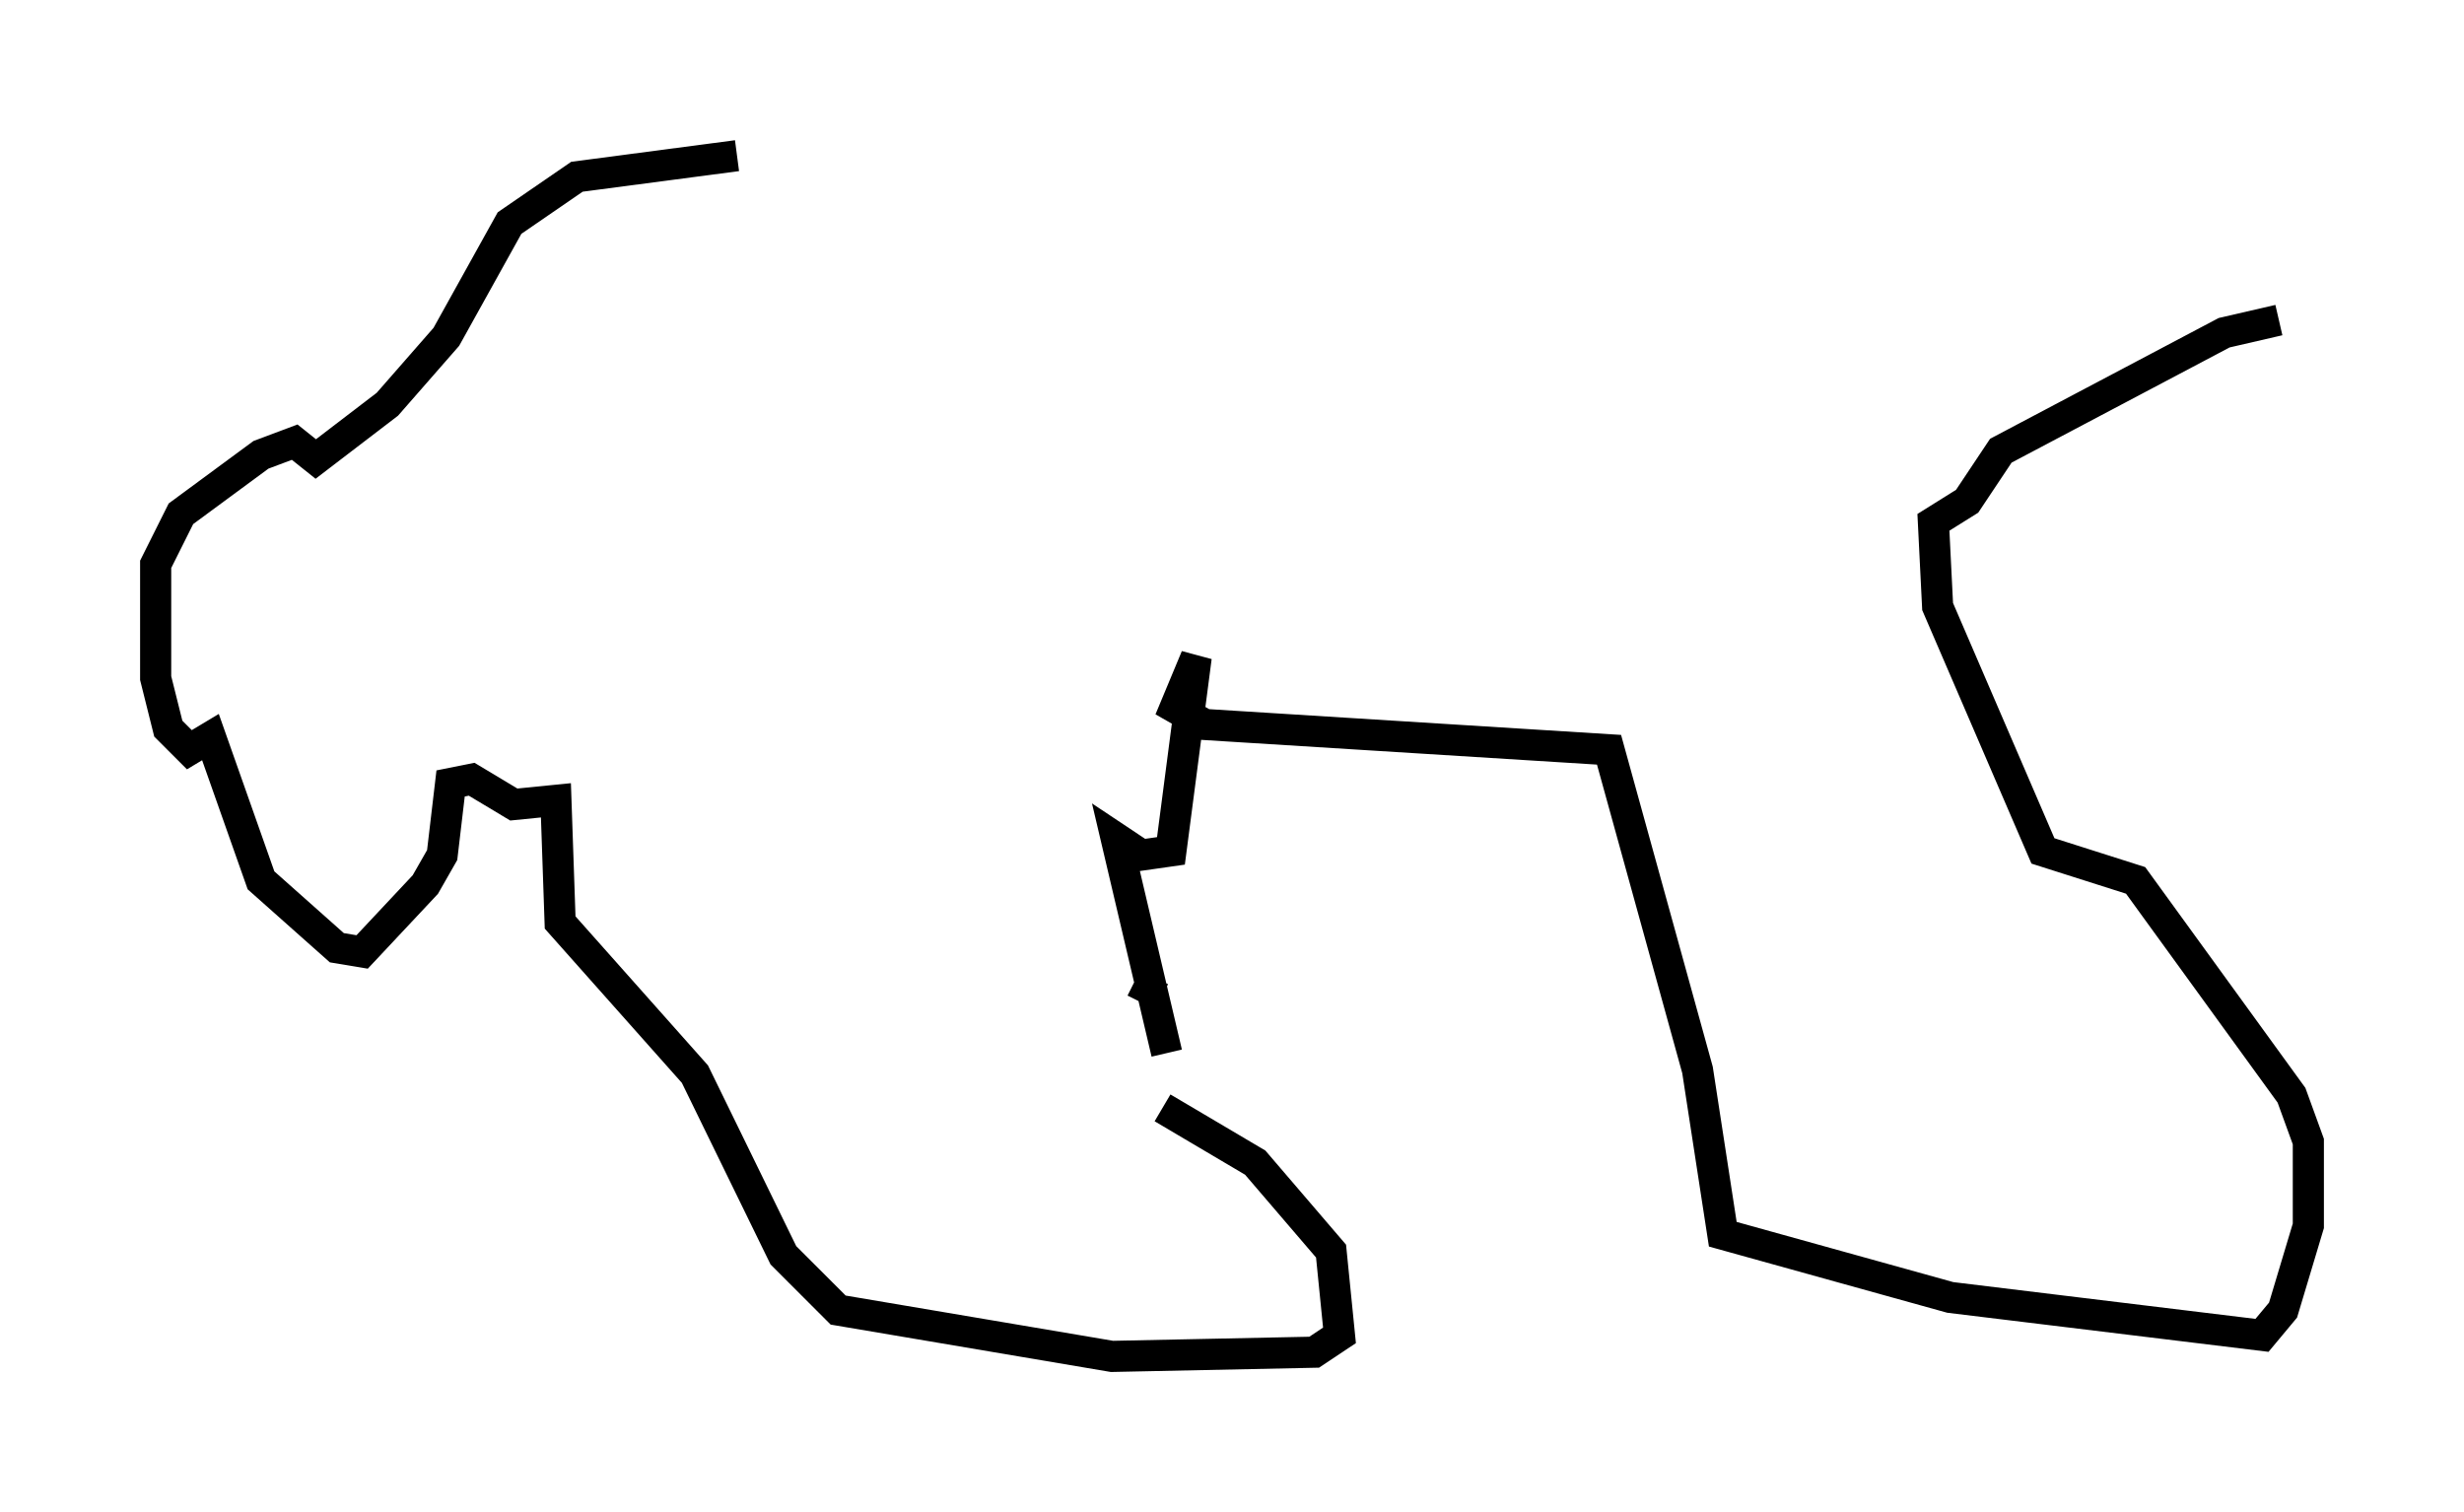 <?xml version="1.0" encoding="utf-8" ?>
<svg baseProfile="full" height="48.565" version="1.1" width="79.147" xmlns="http://www.w3.org/2000/svg" xmlns:ev="http://www.w3.org/2001/xml-events" xmlns:xlink="http://www.w3.org/1999/xlink"><defs /><rect fill="white" height="48.565" width="79.147" x="0" y="0" /><path d="M31.116, 6.488 m-7.442, -1.488 l-5.142, 0.677 -2.165, 1.488 l-2.03, 3.654 -1.894, 2.165 l-2.3, 1.759 -0.677, -0.541 l-1.083, 0.406 -2.571, 1.894 l-0.812, 1.624 0.0, 3.654 l0.406, 1.624 0.677, 0.677 l0.677, -0.406 1.624, 4.601 l2.436, 2.165 0.812, 0.135 l2.03, -2.165 0.541, -0.947 l0.271, -2.3 0.677, -0.135 l1.353, 0.812 1.353, -0.135 l0.135, 3.924 4.33, 4.871 l2.842, 5.819 1.759, 1.759 l8.796, 1.488 6.495, -0.135 l0.812, -0.541 -0.271, -2.706 l-2.436, -2.842 -2.977, -1.759 m-0.677, -3.383 l0.406, -0.812 m0.406, 2.436 l-1.624, -6.901 0.812, 0.541 l0.947, -0.135 0.812, -6.225 l-0.677, 1.624 0.947, 0.541 l12.99, 0.812 2.842, 10.284 l0.812, 5.277 7.307, 2.03 l10.013, 1.218 0.677, -0.812 l0.812, -2.706 0.0, -2.706 l-0.541, -1.488 -5.007, -6.901 l-2.977, -0.947 -3.383, -7.848 l-0.135, -2.706 1.083, -0.677 l1.083, -1.624 7.172, -3.789 l1.759, -0.406 " fill="none" stroke="black" stroke-width="1" /></svg>